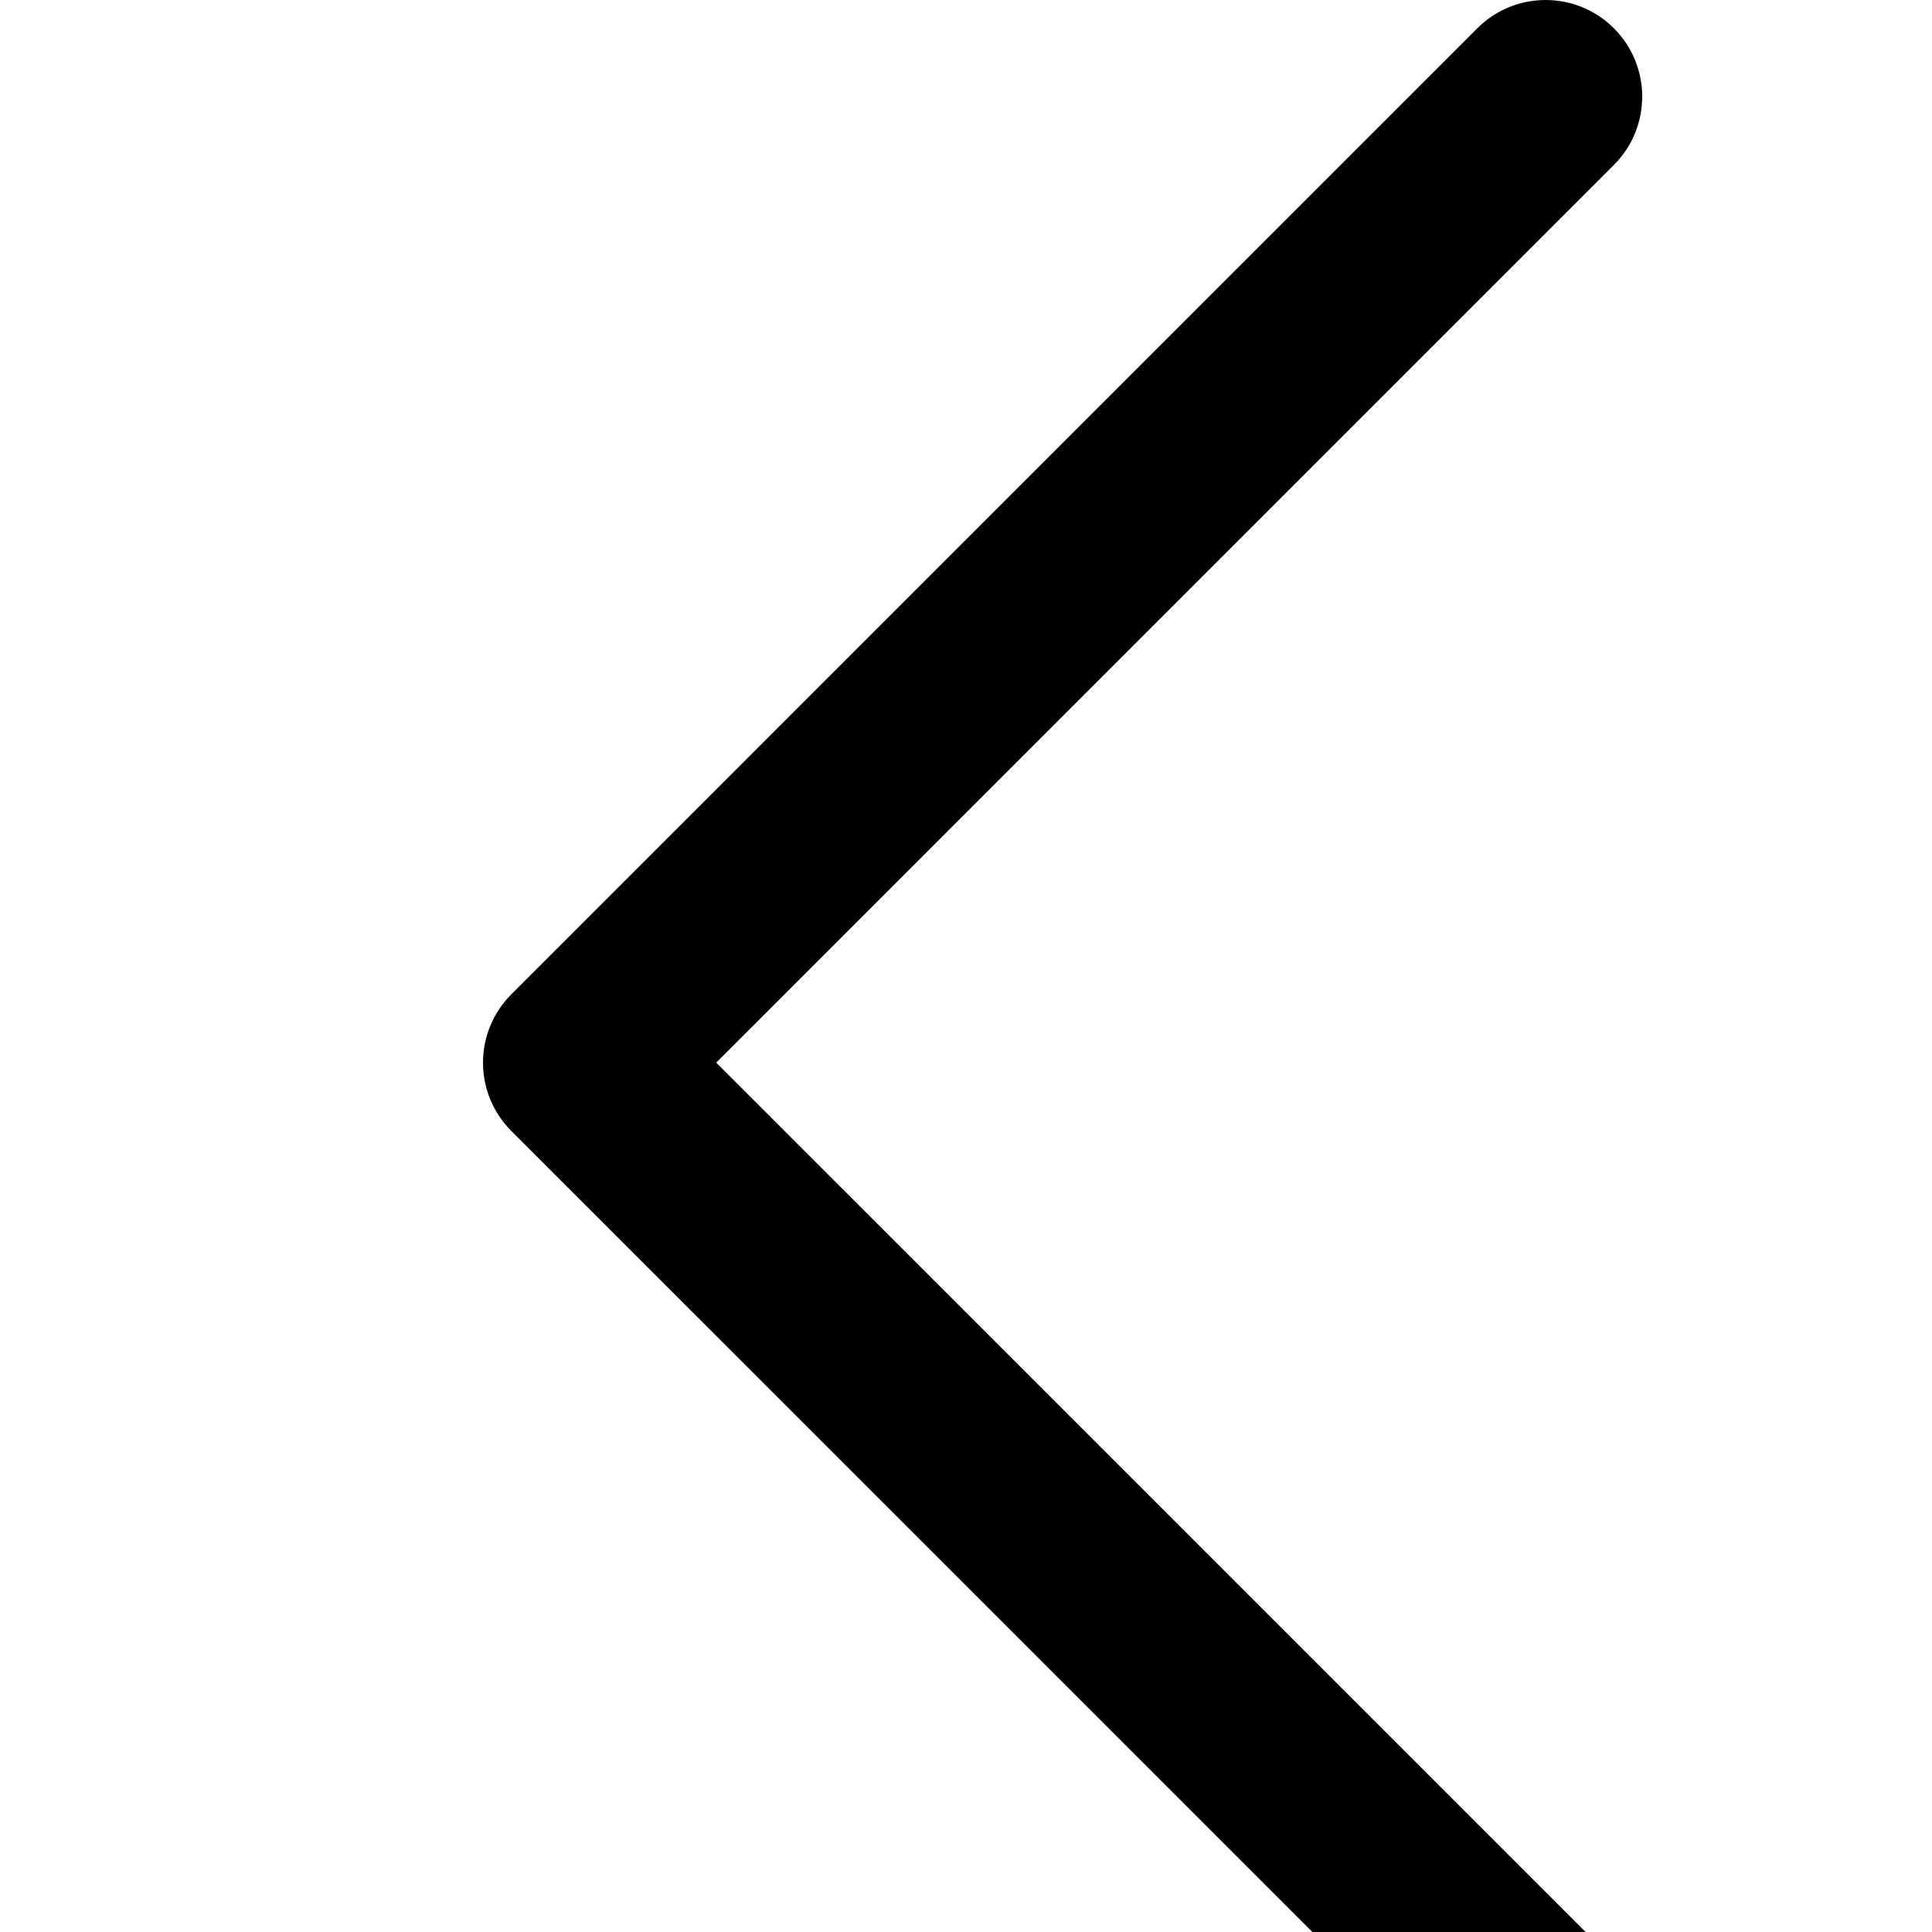 <?xml version="1.0" encoding="iso-8859-1"?>
<!-- Uploaded to: SVG Repo, www.svgrepo.com, Generator: SVG Repo Mixer Tools -->
<svg fill="#000000" height="15" width="15" version="1.1" id="Layer_1" xmlns="http://www.w3.org/2000/svg" xmlns:xlink="http://www.w3.org/1999/xlink" 
	 viewBox="0 0 300 300" xml:space="preserve">
<path id="XMLID_92_" d="M111.213,165.004L250.607,25.607c5.858-5.858,5.858-15.355,0-21.213c-5.858-5.858-15.355-5.858-21.213,0.001
	l-150,150.004C76.58,157.211,75,161.026,75,165.004c0,3.979,1.581,7.794,4.394,10.607l150,149.996
	C232.322,328.536,236.161,330,240,330s7.678-1.464,10.607-4.394c5.858-5.858,5.858-15.355,0-21.213L111.213,165.004z"/>
</svg>